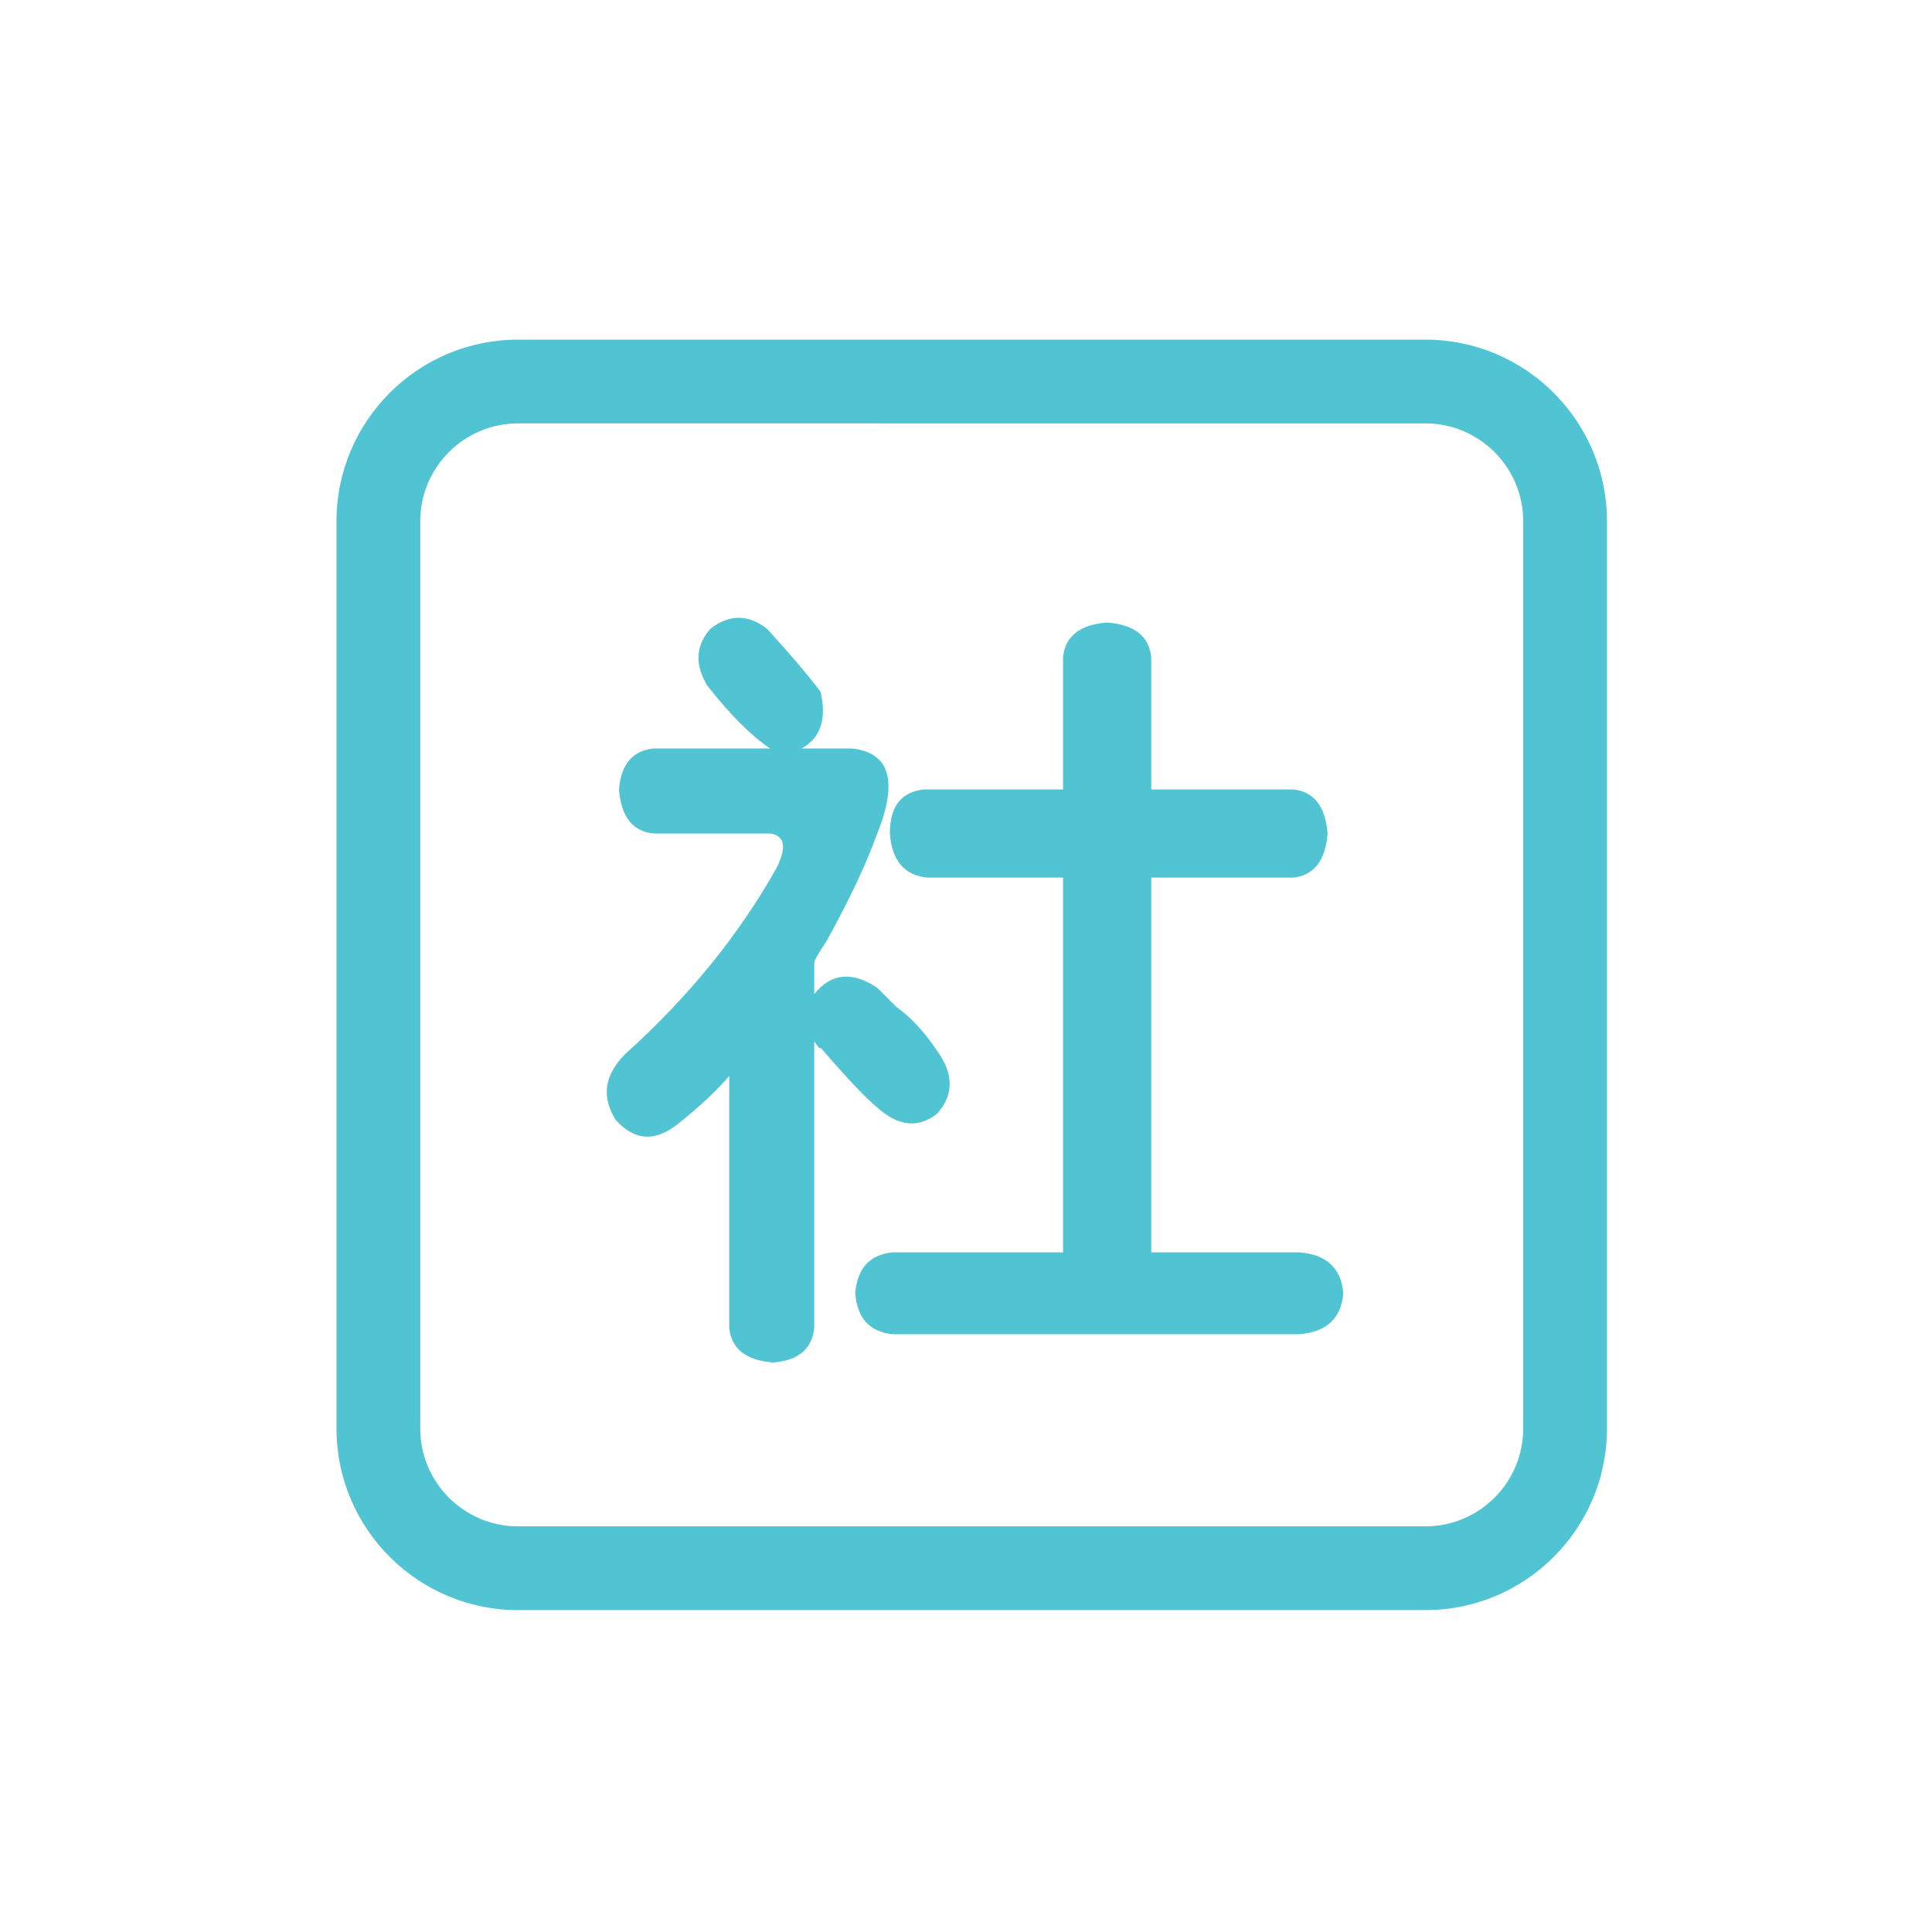 <?xml version="1.0" standalone="no"?><!DOCTYPE svg PUBLIC "-//W3C//DTD SVG 1.1//EN" "http://www.w3.org/Graphics/SVG/1.1/DTD/svg11.dtd"><svg t="1622732601352" class="icon" viewBox="0 0 1024 1024" version="1.1" xmlns="http://www.w3.org/2000/svg" p-id="93756" width="64" height="64" xmlns:xlink="http://www.w3.org/1999/xlink"><defs><style type="text/css"></style></defs><path d="M755.52 853.39H274.55c-53.04 0-96.2-43.15-96.2-96.2V276.22c0-53.04 43.15-96.2 96.2-96.2h480.97c53.04 0 96.2 43.15 96.2 96.2V757.2c0 53.04-43.15 96.19-96.2 96.19zM274.55 224.42c-28.56 0-51.8 23.24-51.8 51.8V757.2c0 28.56 23.24 51.8 51.8 51.8h480.97c28.56 0 51.8-23.24 51.8-51.8V276.22c0-28.56-23.24-51.8-51.8-51.8H274.55z" fill="#51c4d3" p-id="93757"></path><path d="M408.21 396.71c-10.02-6.68-21.15-17.79-33.38-33.39-6.68-11.11-6.13-21.12 1.67-30.04 10.02-7.78 20.02-7.78 30.04 0 12.23 13.35 21.7 24.49 28.38 33.38 3.34 14.47 0 24.49-10.02 30.05h26.71c20.02 2.24 24.46 17.26 13.35 45.06-5.59 15.59-14.47 34.51-26.71 56.75-4.46 6.68-6.68 10.59-6.68 11.68v16.69c8.9-11.11 20.03-12.23 33.39-3.34 2.21 2.24 5.55 5.58 10.01 10.02 7.78 5.58 15.02 13.35 21.7 23.37 8.9 12.26 8.9 23.36 0 33.38-10.02 7.8-20.6 6.68-31.71-3.34-5.59-4.43-15.6-15.02-30.05-31.71 0 1.12-1.12 0-3.34-3.34v151.89c-1.12 11.11-8.35 17.23-21.7 18.35-14.47-1.12-22.27-7.25-23.36-18.35V570.29c-6.68 7.8-15.6 16.14-26.71 25.04-12.26 10.02-23.37 9.47-33.39-1.67-7.8-12.23-6.13-23.91 5.01-35.05 33.39-30.05 60.09-62.85 80.12-98.48 5.56-11.11 4.44-17.24-3.34-18.36h-61.76c-11.14-1.09-17.26-8.89-18.36-23.36 1.1-13.35 7.23-20.58 18.36-21.7h61.77z m155.23 21.7v-70.1c1.1-11.11 8.9-17.24 23.37-18.36 14.45 1.12 22.24 7.25 23.37 18.36v70.1h75.11c11.11 1.12 17.23 8.92 18.35 23.36-1.12 14.47-7.25 22.27-18.35 23.37h-75.11v198.62h78.44c14.45 1.12 22.25 8.35 23.37 21.7-1.12 13.35-8.92 20.57-23.37 21.7H473.31c-12.26-1.13-18.93-8.35-20.02-21.7 1.09-13.35 7.77-20.58 20.02-21.7h90.13V465.14h-71.77c-12.26-1.1-18.93-8.9-20.03-23.37 0-14.45 6.11-22.24 18.36-23.36h73.44z" fill="#51c4d3" p-id="93758"></path></svg>